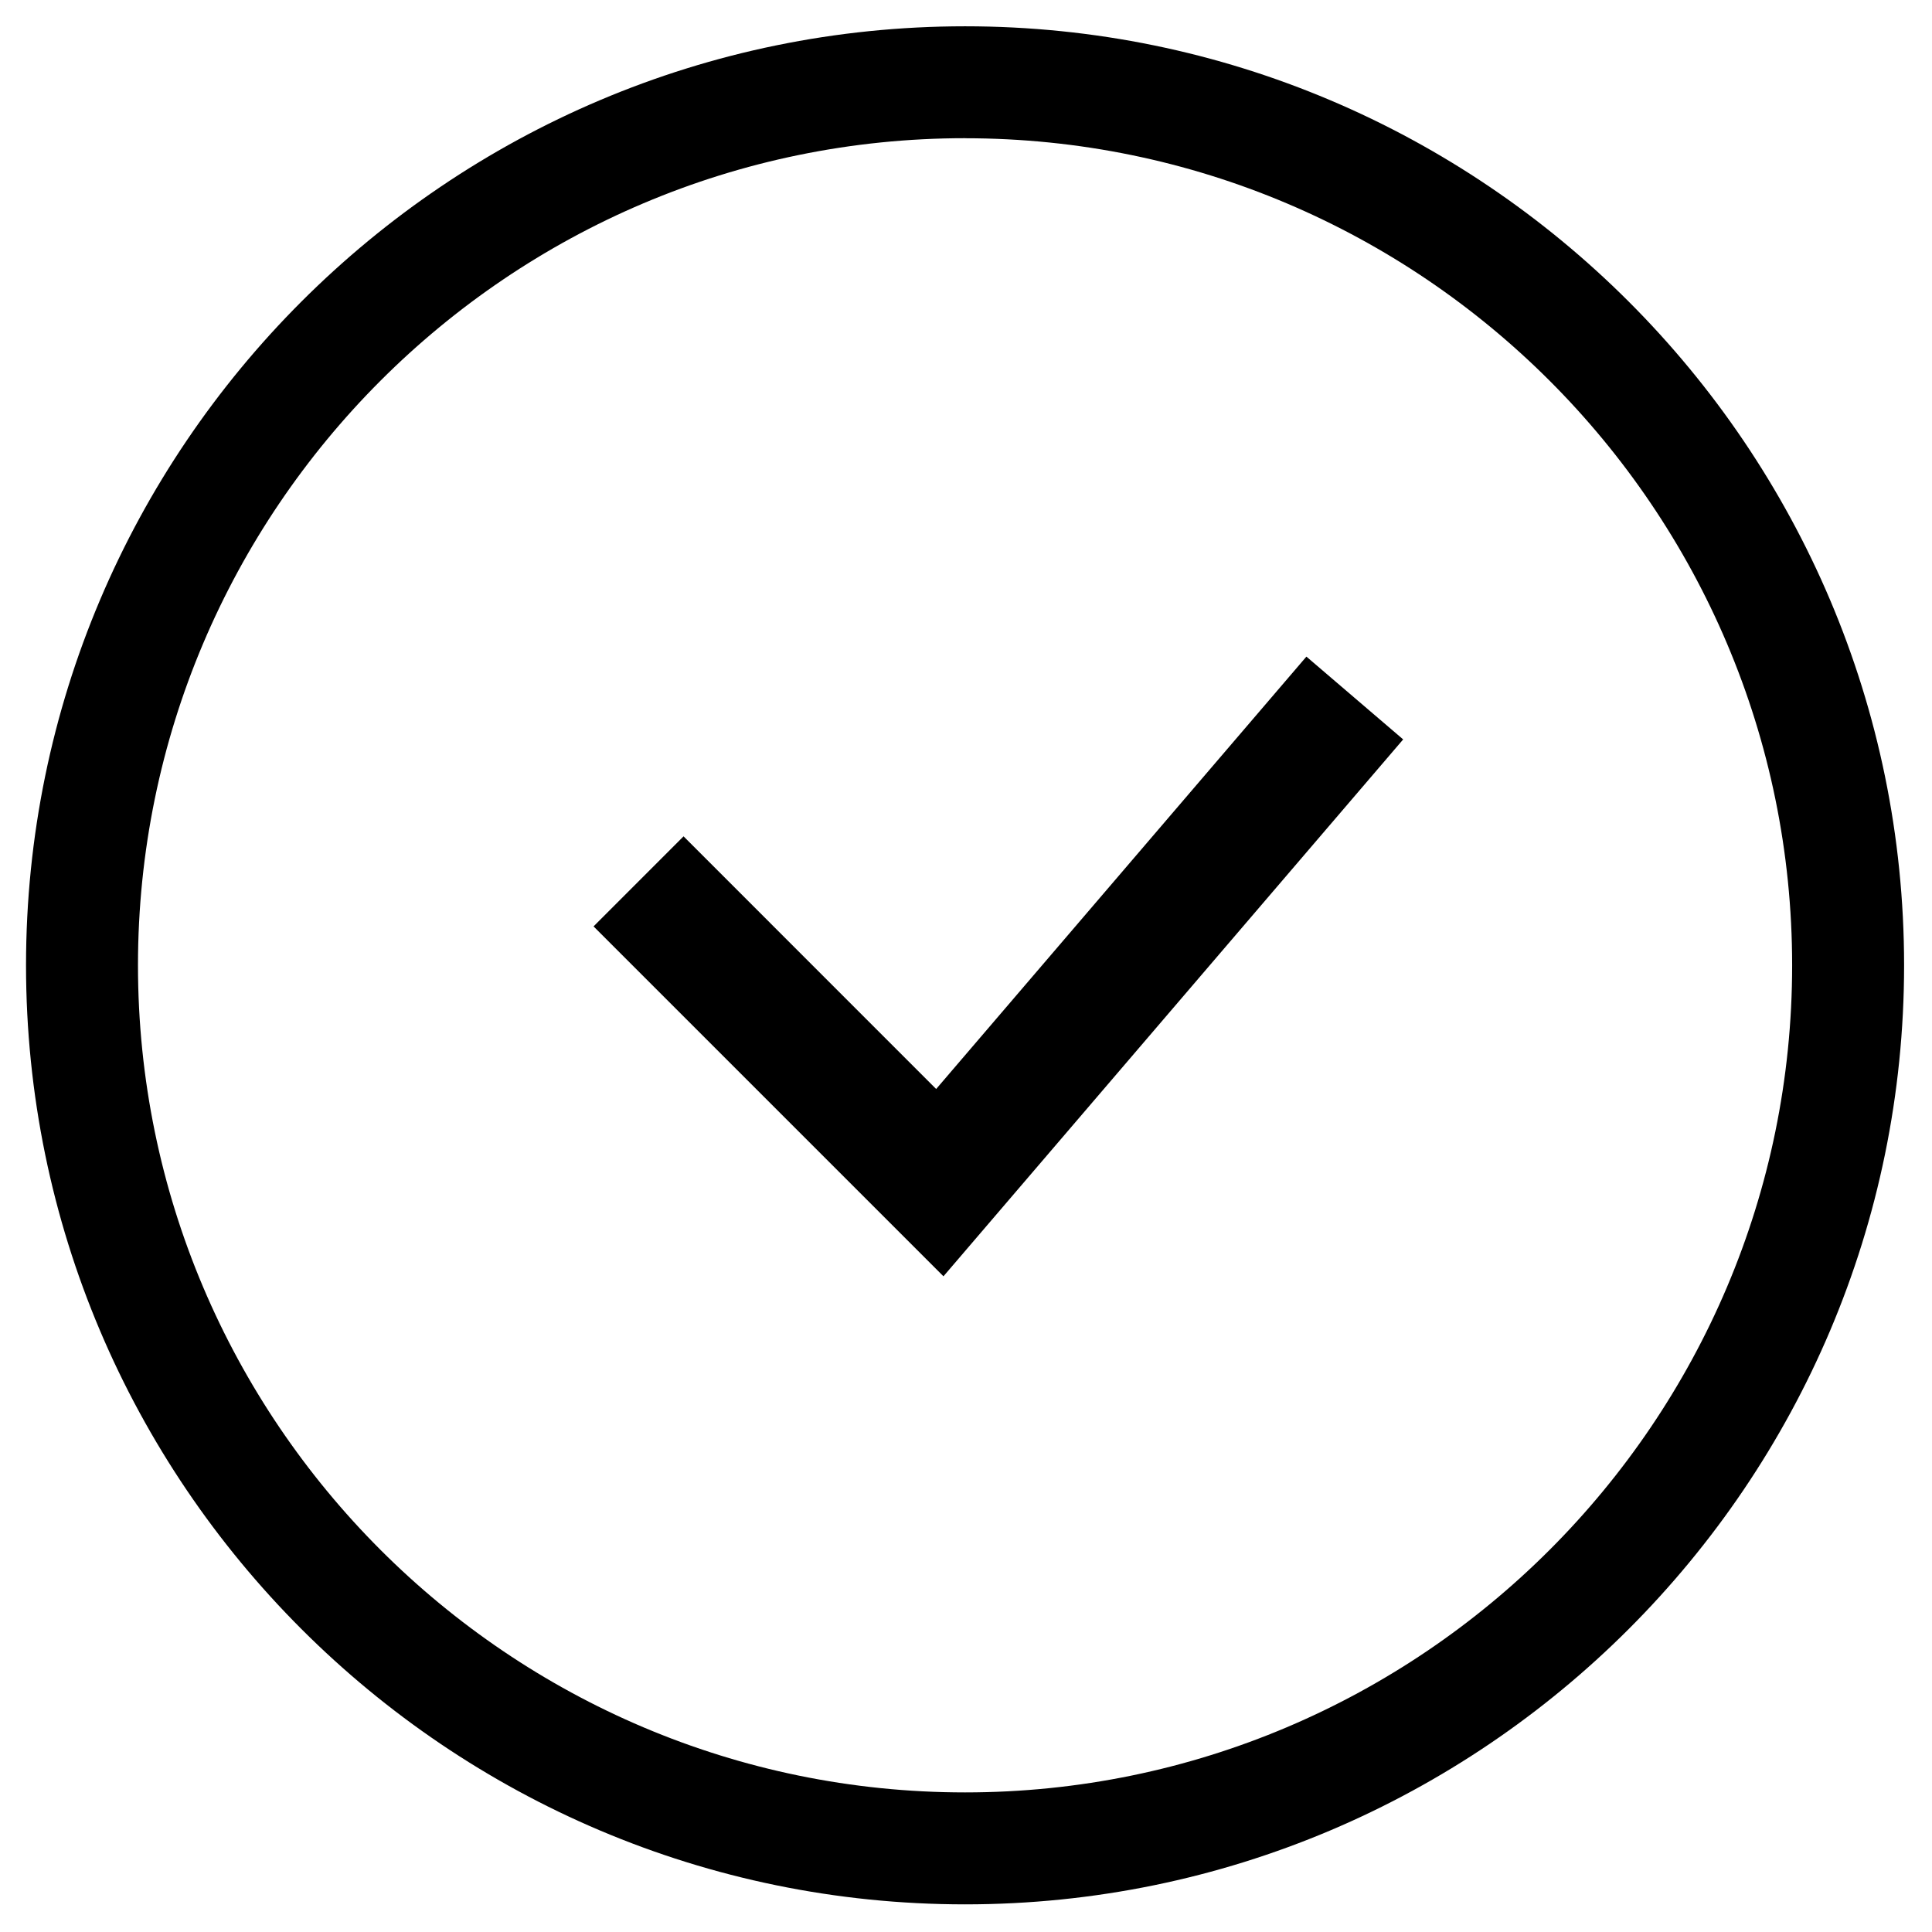 <svg xmlns="http://www.w3.org/2000/svg" xmlns:xlink="http://www.w3.org/1999/xlink" width="36" height="36">
  <defs>
    <path id="a" d="M762.58 97.782l-6.52-6.52 1.677-1.678 4.707 4.708 6.899-8.057 1.803 1.543zm.403 11.703c-9.648 0-17.498-7.85-17.498-17.498 0-9.648 7.85-17.497 17.498-17.497 9.648 0 17.497 7.849 17.497 17.497 0 9.649-7.849 17.498-17.497 17.498zm0-32.91c-8.498 0-15.412 6.914-15.412 15.412 0 8.498 6.914 15.412 15.412 15.412 8.498 0 15.411-6.914 15.411-15.412 0-8.498-6.913-15.411-15.411-15.411z"/>
  </defs>
  <use fill="#000" xlink:href="#a" transform="translate(-745 -74)"/>
</svg>
